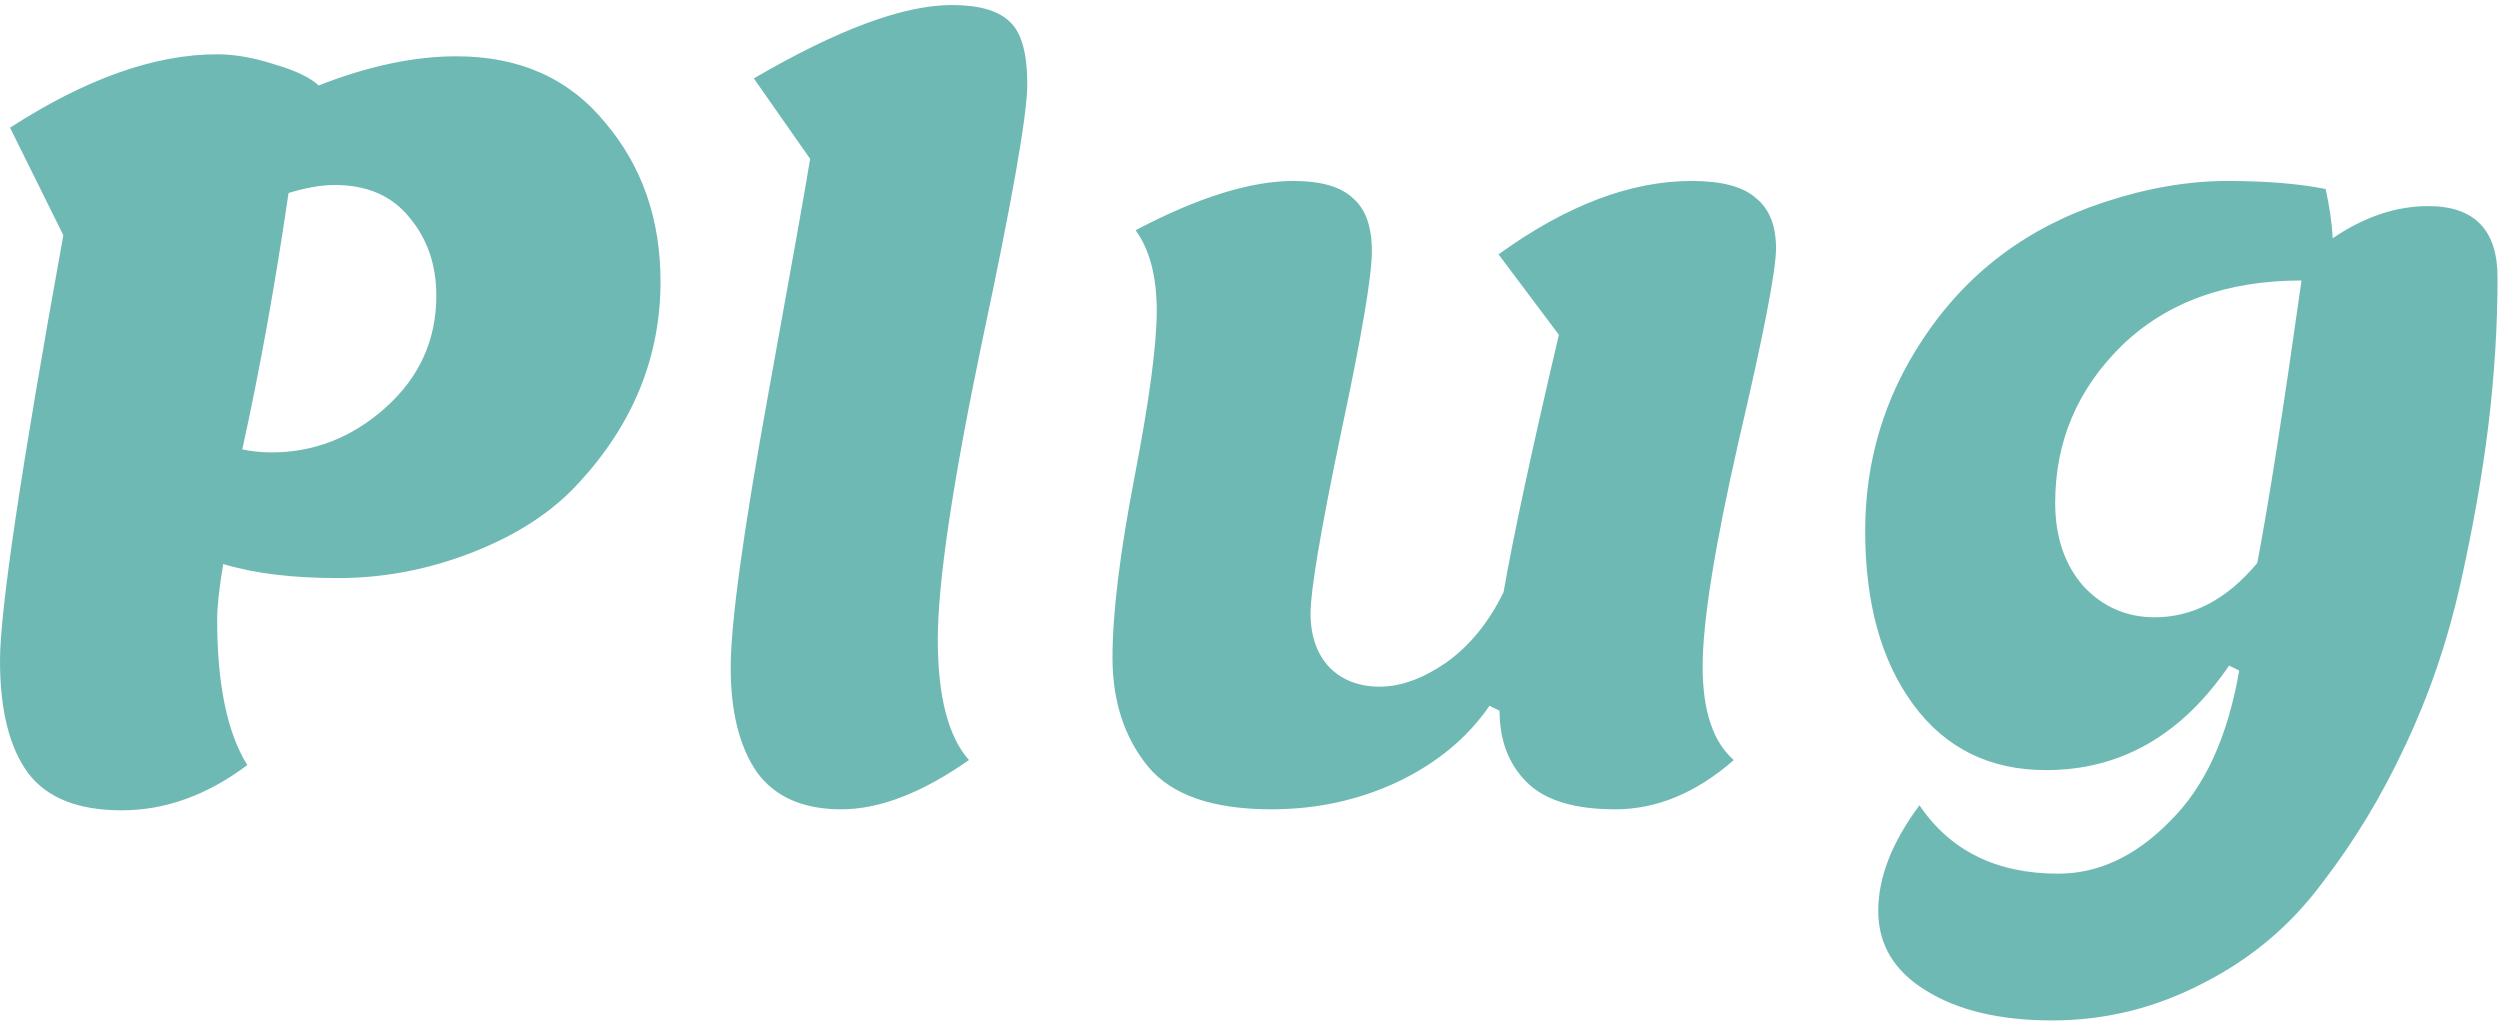 <svg width="373" height="153" viewBox="0 0 373 153" fill="none" xmlns="http://www.w3.org/2000/svg">
<path d="M33.3 84.15C32.7 87.75 32.4 90.5 32.4 92.4C32.4 102.1 33.9 109.35 36.9 114.15C30.9 118.65 24.65 120.9 18.15 120.9C11.65 120.9 7 119.05 4.2 115.35C1.4 111.55 3.57628e-07 105.95 3.57628e-07 98.55C3.57628e-07 91.05 3.15 69.9 9.45 35.1L1.5 19.05C12.8 11.75 23.1 8.1 32.4 8.1C35 8.1 37.85 8.6 40.95 9.6C44.05 10.5 46.25 11.55 47.55 12.75C54.95 9.85 61.8 8.4 68.1 8.4C77.5 8.4 84.9 11.7 90.3 18.3C95.8 24.8 98.55 32.7 98.55 42C98.55 53.2 94.5 63.2 86.4 72C82.5 76.3 77.25 79.75 70.65 82.35C64.05 84.95 57.3 86.25 50.4 86.25C43.6 86.25 37.9 85.55 33.3 84.15ZM36.15 67.05C37.55 67.35 39 67.5 40.5 67.5C46.9 67.5 52.6 65.25 57.6 60.75C62.6 56.25 65.1 50.7 65.1 44.1C65.1 39.5 63.75 35.6 61.05 32.4C58.45 29.2 54.75 27.6 49.95 27.6C47.95 27.6 45.65 28 43.05 28.8C41.05 42.5 38.75 55.25 36.15 67.05ZM120.87 23.7L112.47 11.7C124.97 4.4 134.82 0.75 142.02 0.75C146.12 0.75 149.02 1.6 150.72 3.3C152.42 4.9 153.27 8 153.27 12.6C153.27 17.1 151.02 29.9 146.52 51C142.12 72.1 139.92 86.9 139.92 95.4C139.92 103.9 141.47 109.9 144.57 113.4C137.57 118.3 131.22 120.75 125.52 120.75C119.82 120.75 115.62 118.9 112.92 115.2C110.32 111.4 109.02 106.2 109.02 99.6C109.02 93 110.87 79.5 114.57 59.1C118.27 38.7 120.37 26.9 120.87 23.7ZM189.684 120.75C180.884 120.75 174.734 118.6 171.234 114.3C167.734 110 165.984 104.6 165.984 98.1C165.984 91.5 167.084 82.5 169.284 71.1C171.484 59.7 172.584 51.45 172.584 46.35C172.584 41.25 171.534 37.25 169.434 34.35C178.734 29.45 186.584 27 192.984 27C197.084 27 200.034 27.85 201.834 29.55C203.734 31.15 204.684 33.8 204.684 37.5C204.684 41.2 203.134 50.3 200.034 64.8C197.034 79.2 195.534 88.1 195.534 91.5C195.534 94.9 196.484 97.6 198.384 99.6C200.284 101.5 202.784 102.45 205.884 102.45C208.984 102.45 212.284 101.25 215.784 98.85C219.284 96.35 222.134 92.85 224.334 88.35C225.734 80.25 228.484 67.45 232.584 49.95L223.584 37.95C233.684 30.65 243.284 27 252.384 27C256.884 27 260.084 27.85 261.984 29.55C263.984 31.15 264.984 33.65 264.984 37.05C264.984 40.35 263.134 49.9 259.434 65.7C255.834 81.5 254.034 92.75 254.034 99.45C254.034 106.05 255.584 110.7 258.684 113.4C253.084 118.3 247.184 120.75 240.984 120.75C234.884 120.75 230.484 119.4 227.784 116.7C225.084 114 223.734 110.45 223.734 106.05L222.234 105.3C218.934 110.1 214.334 113.9 208.434 116.7C202.634 119.4 196.384 120.75 189.684 120.75ZM306.635 75C306.635 80.1 308.035 84.25 310.835 87.45C313.735 90.55 317.285 92.1 321.485 92.1C327.185 92.1 332.285 89.4 336.785 84C338.485 75.1 340.685 61.05 343.385 41.85C332.185 41.85 323.235 45.1 316.535 51.6C309.935 58.1 306.635 65.9 306.635 75ZM346.385 131.85C341.685 138.15 335.785 143.1 328.685 146.7C321.585 150.4 314.085 152.25 306.185 152.25C298.385 152.25 292.085 150.75 287.285 147.75C282.585 144.85 280.235 140.9 280.235 135.9C280.235 130.9 282.285 125.65 286.385 120.15C290.985 126.95 297.885 130.35 307.085 130.35C313.085 130.35 318.635 127.75 323.735 122.55C328.935 117.45 332.385 109.95 334.085 100.05L332.585 99.3C325.485 109.7 316.385 114.9 305.285 114.9C296.885 114.9 290.285 111.65 285.485 105.15C280.685 98.65 278.285 90 278.285 79.2C278.285 68.8 281.135 59.3 286.835 50.7C293.335 40.8 302.385 33.95 313.985 30.15C320.385 28.05 326.485 27 332.285 27C338.085 27 342.985 27.4 346.985 28.2C347.585 30.9 347.935 33.35 348.035 35.55C352.735 32.35 357.485 30.75 362.285 30.75C369.185 30.75 372.635 34.3 372.635 41.4C372.635 48.5 372.185 55.8 371.285 63.3C370.385 70.7 368.985 78.65 367.085 87.15C365.185 95.65 362.435 103.7 358.835 111.3C355.335 118.8 351.185 125.65 346.385 131.85Z" fill="#6FB9B4"/>
</svg>
